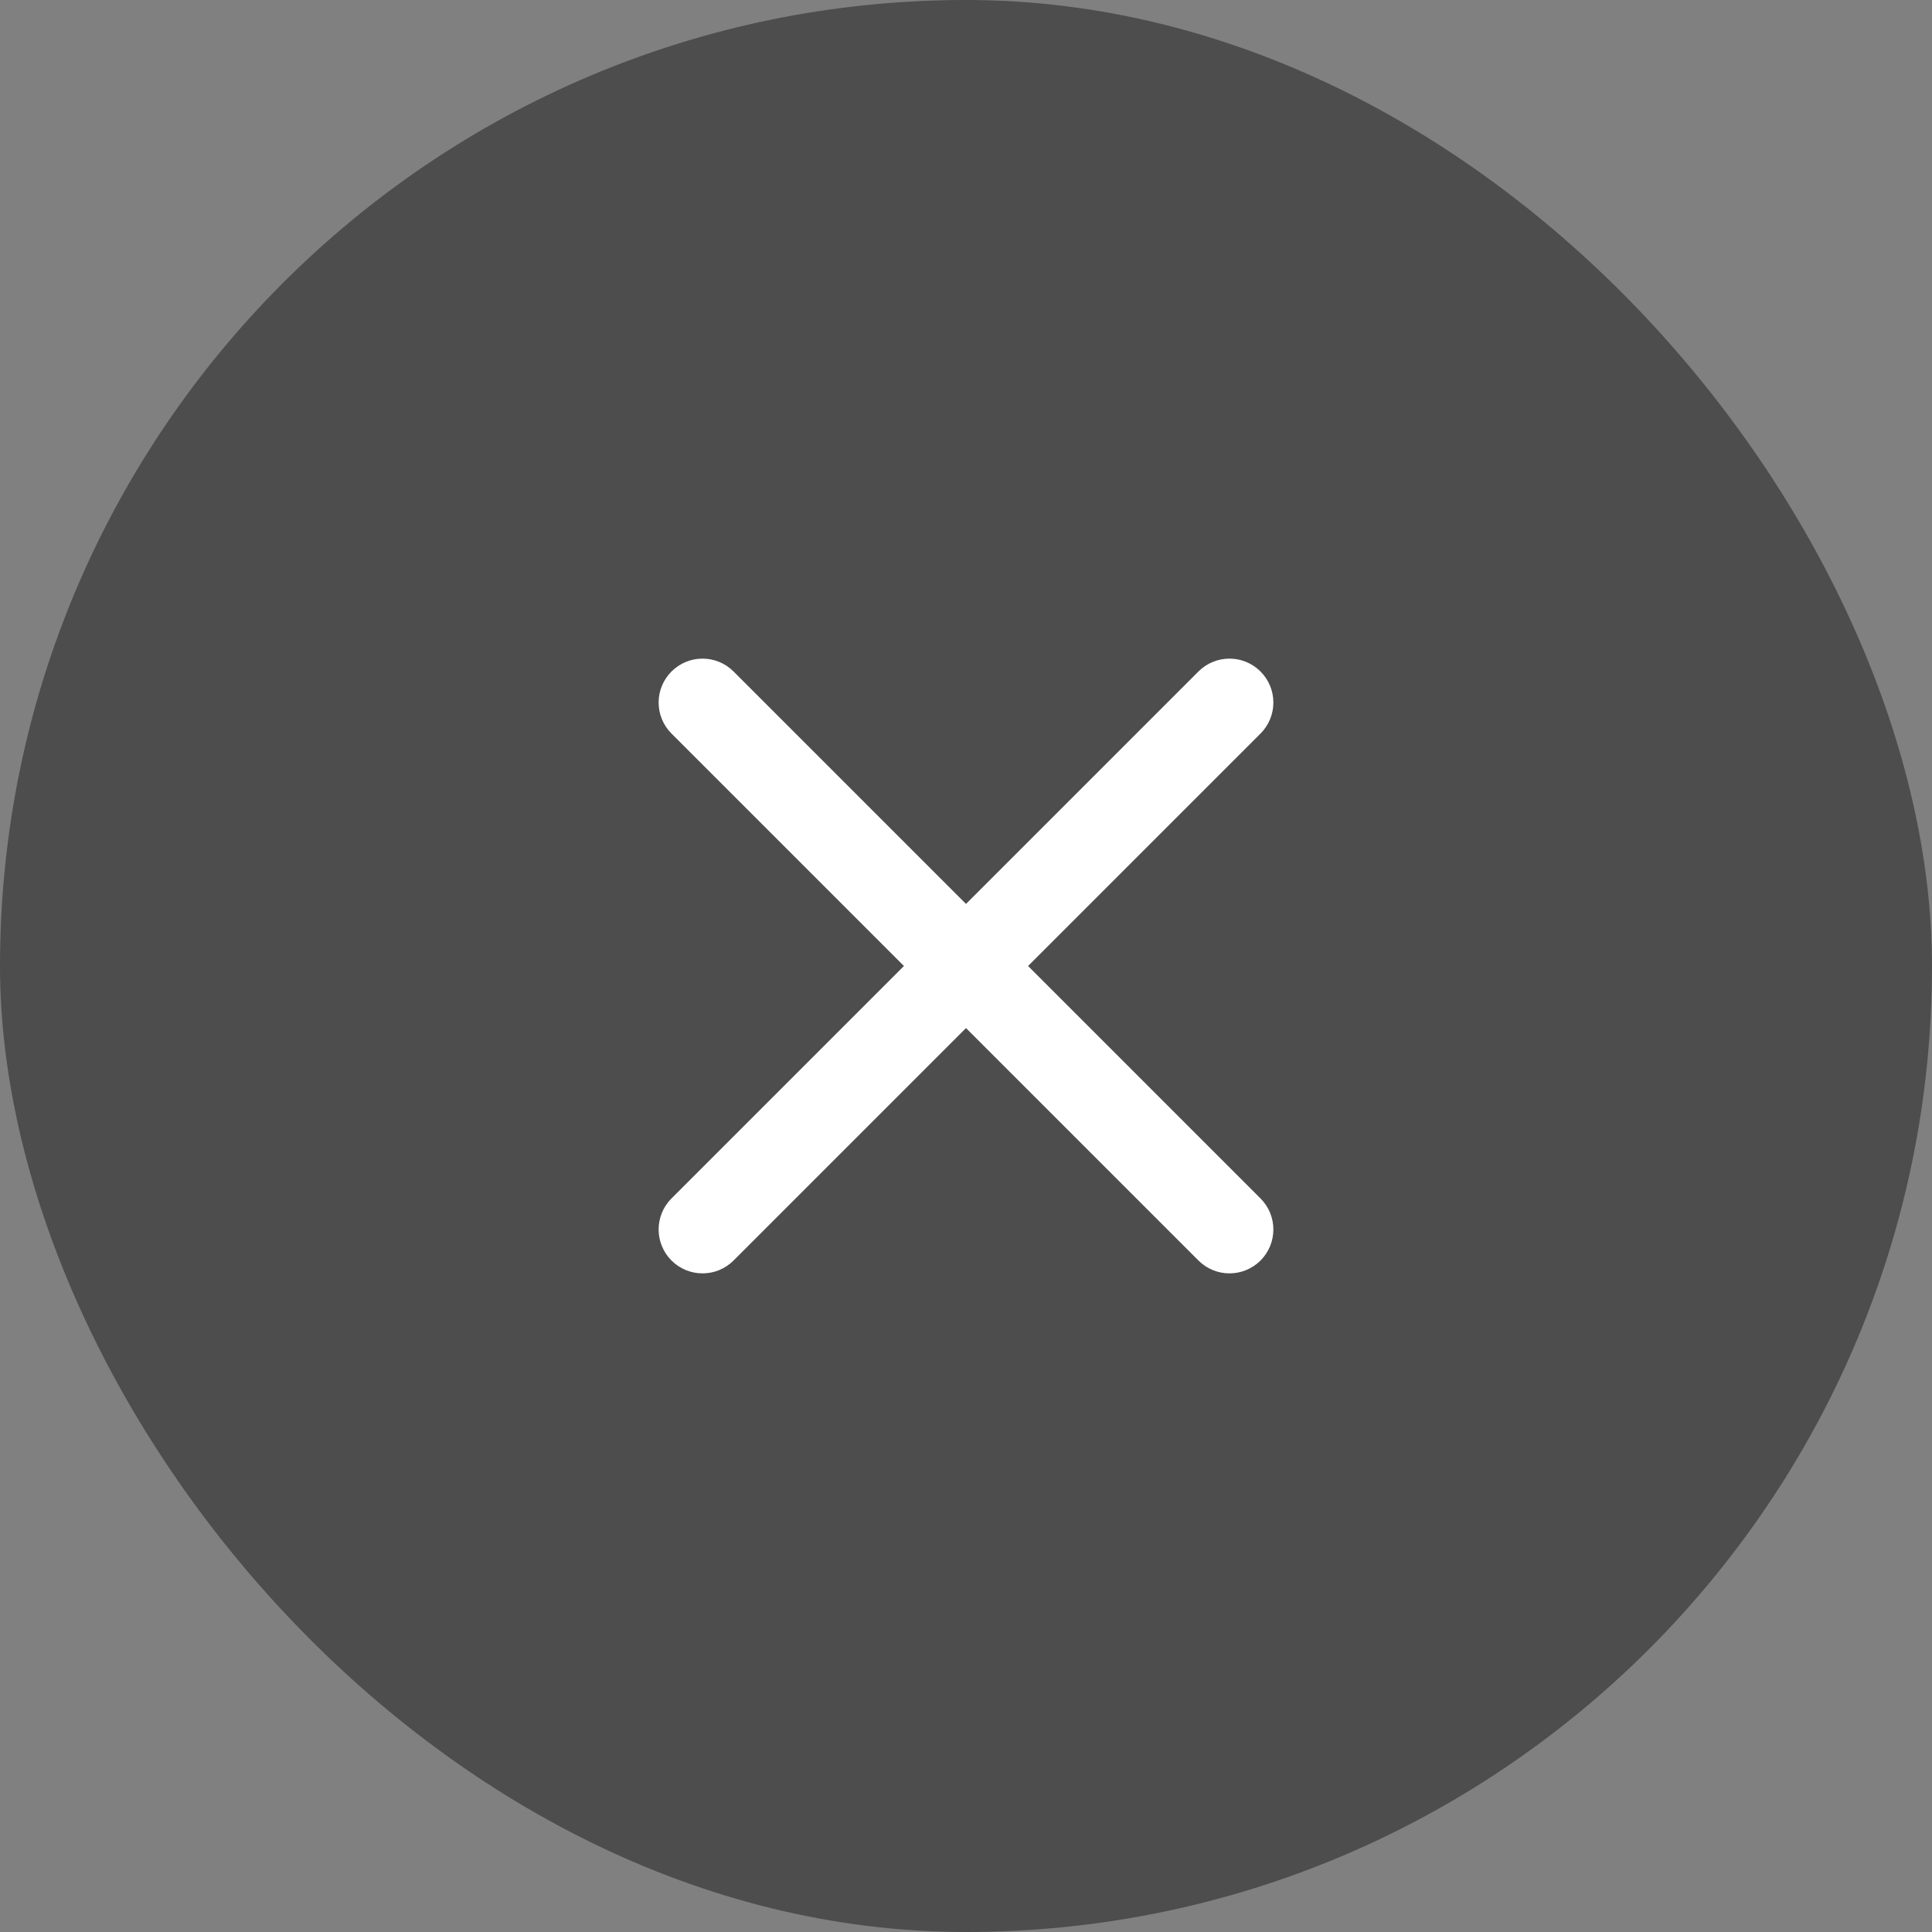 <svg width="16" height="16" viewBox="0 0 16 16" fill="none" xmlns="http://www.w3.org/2000/svg">
<rect x="0" y="0" width="16" height="16" fill="#808080" stroke="none"/>
<rect width="16" height="16" rx="8" fill="black" fill-opacity="0.4"/>
<g clip-path="url(#clip0_883_5042)">
<path fill-rule="evenodd" clip-rule="evenodd" d="M6.075 5.561C5.933 5.419 5.703 5.419 5.561 5.561C5.419 5.703 5.419 5.933 5.561 6.075L7.486 8L5.561 9.925C5.419 10.067 5.419 10.297 5.561 10.439C5.703 10.581 5.933 10.581 6.075 10.439L8 8.514L9.925 10.439C10.067 10.581 10.297 10.581 10.439 10.439C10.581 10.297 10.581 10.067 10.439 9.925L8.514 8L10.439 6.075C10.581 5.933 10.581 5.703 10.439 5.561C10.297 5.419 10.067 5.419 9.925 5.561L8 7.486L6.075 5.561Z" fill="white"/>
</g>
<defs>
<clipPath id="clip0_883_5042">
<rect width="5.091" height="5.091" fill="white" transform="translate(5.455 5.455)"/>
</clipPath>
</defs>
</svg>

